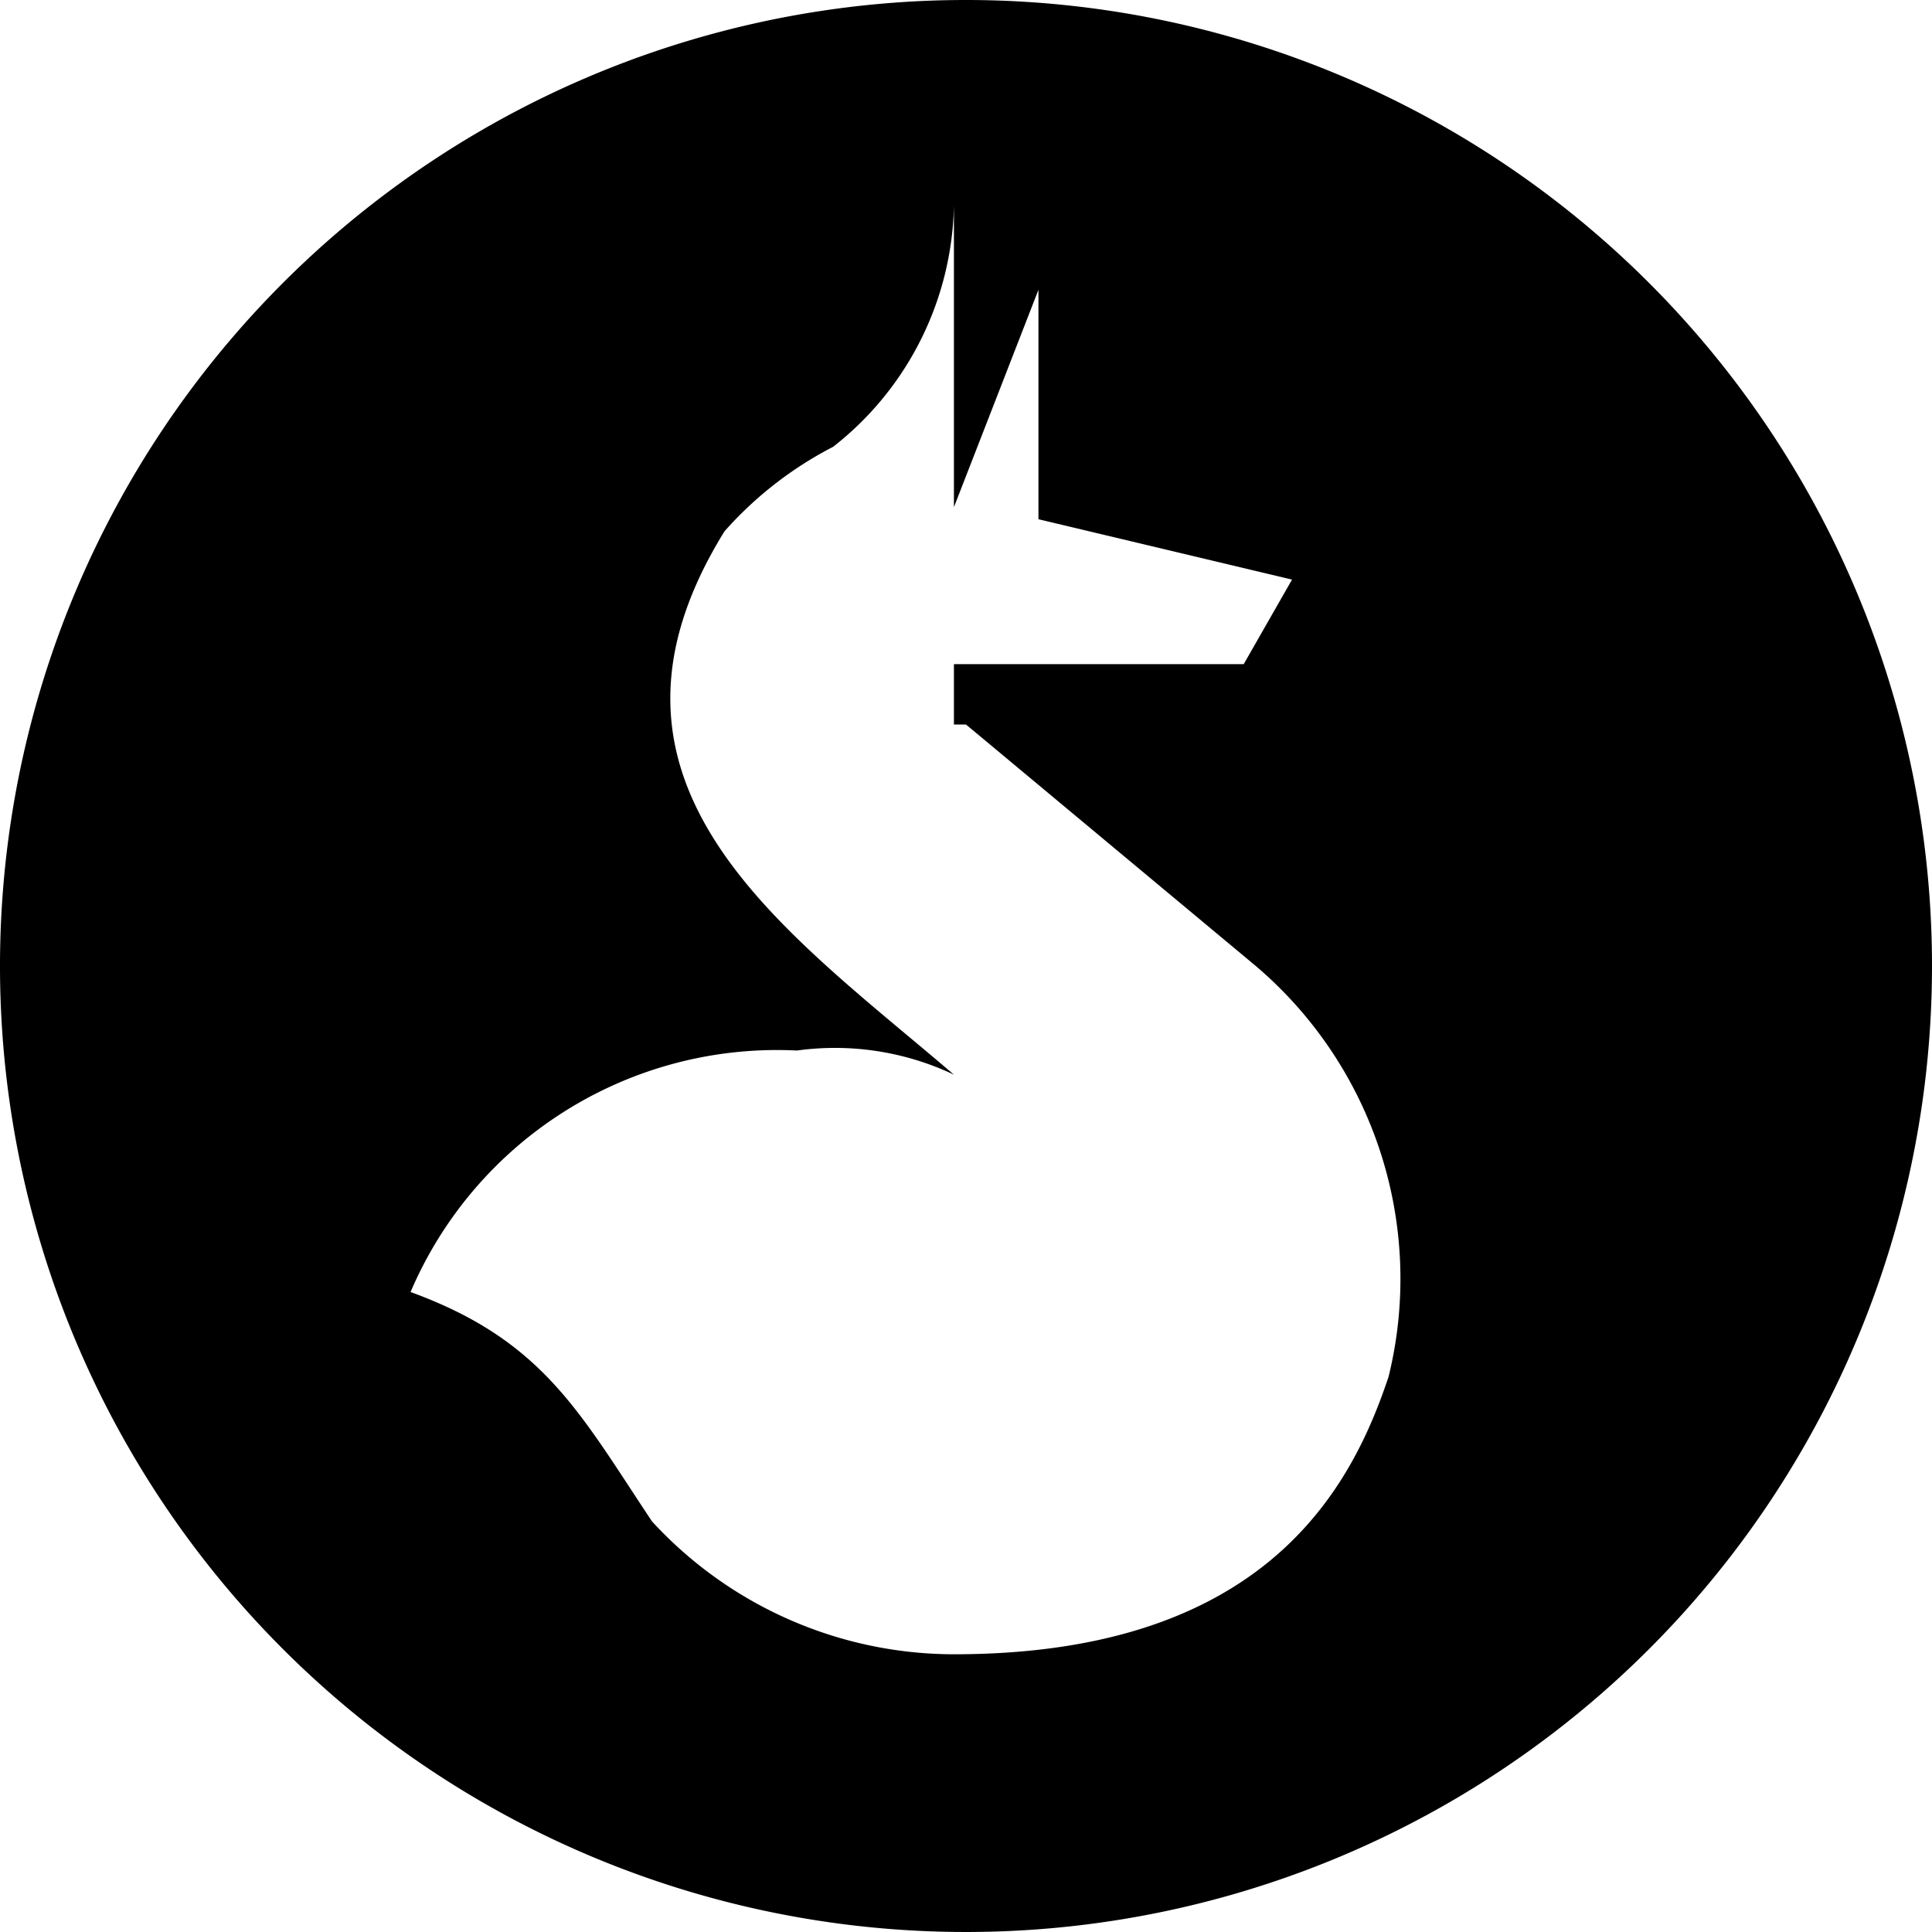 <svg xmlns="http://www.w3.org/2000/svg" width="16" height="16" viewBox="0 0 16 16"><path d="M8 0a8 8 0 1 0 8 8 8 8 0 0 0-8-8zm3.5 11.4c-.3.9-1 2.3-3.6 2.3a3.4 3.4 0 0 1-2.5-1.1c-.6-.9-.9-1.5-2-1.9a3.3 3.3 0 0 1 3.2-2 2.3 2.3 0 0 1 1.3.2C6.5 7.7 4.7 6.5 6 4.4a3.1 3.1 0 0 1 .9-.7 2.6 2.6 0 0 0 1-2v2.5l.7-1.8v1.9l2.1.5-.4.7H7.9V6H8l2.4 2a3.4 3.4 0 0 1 1.1 3.4z"/></svg>